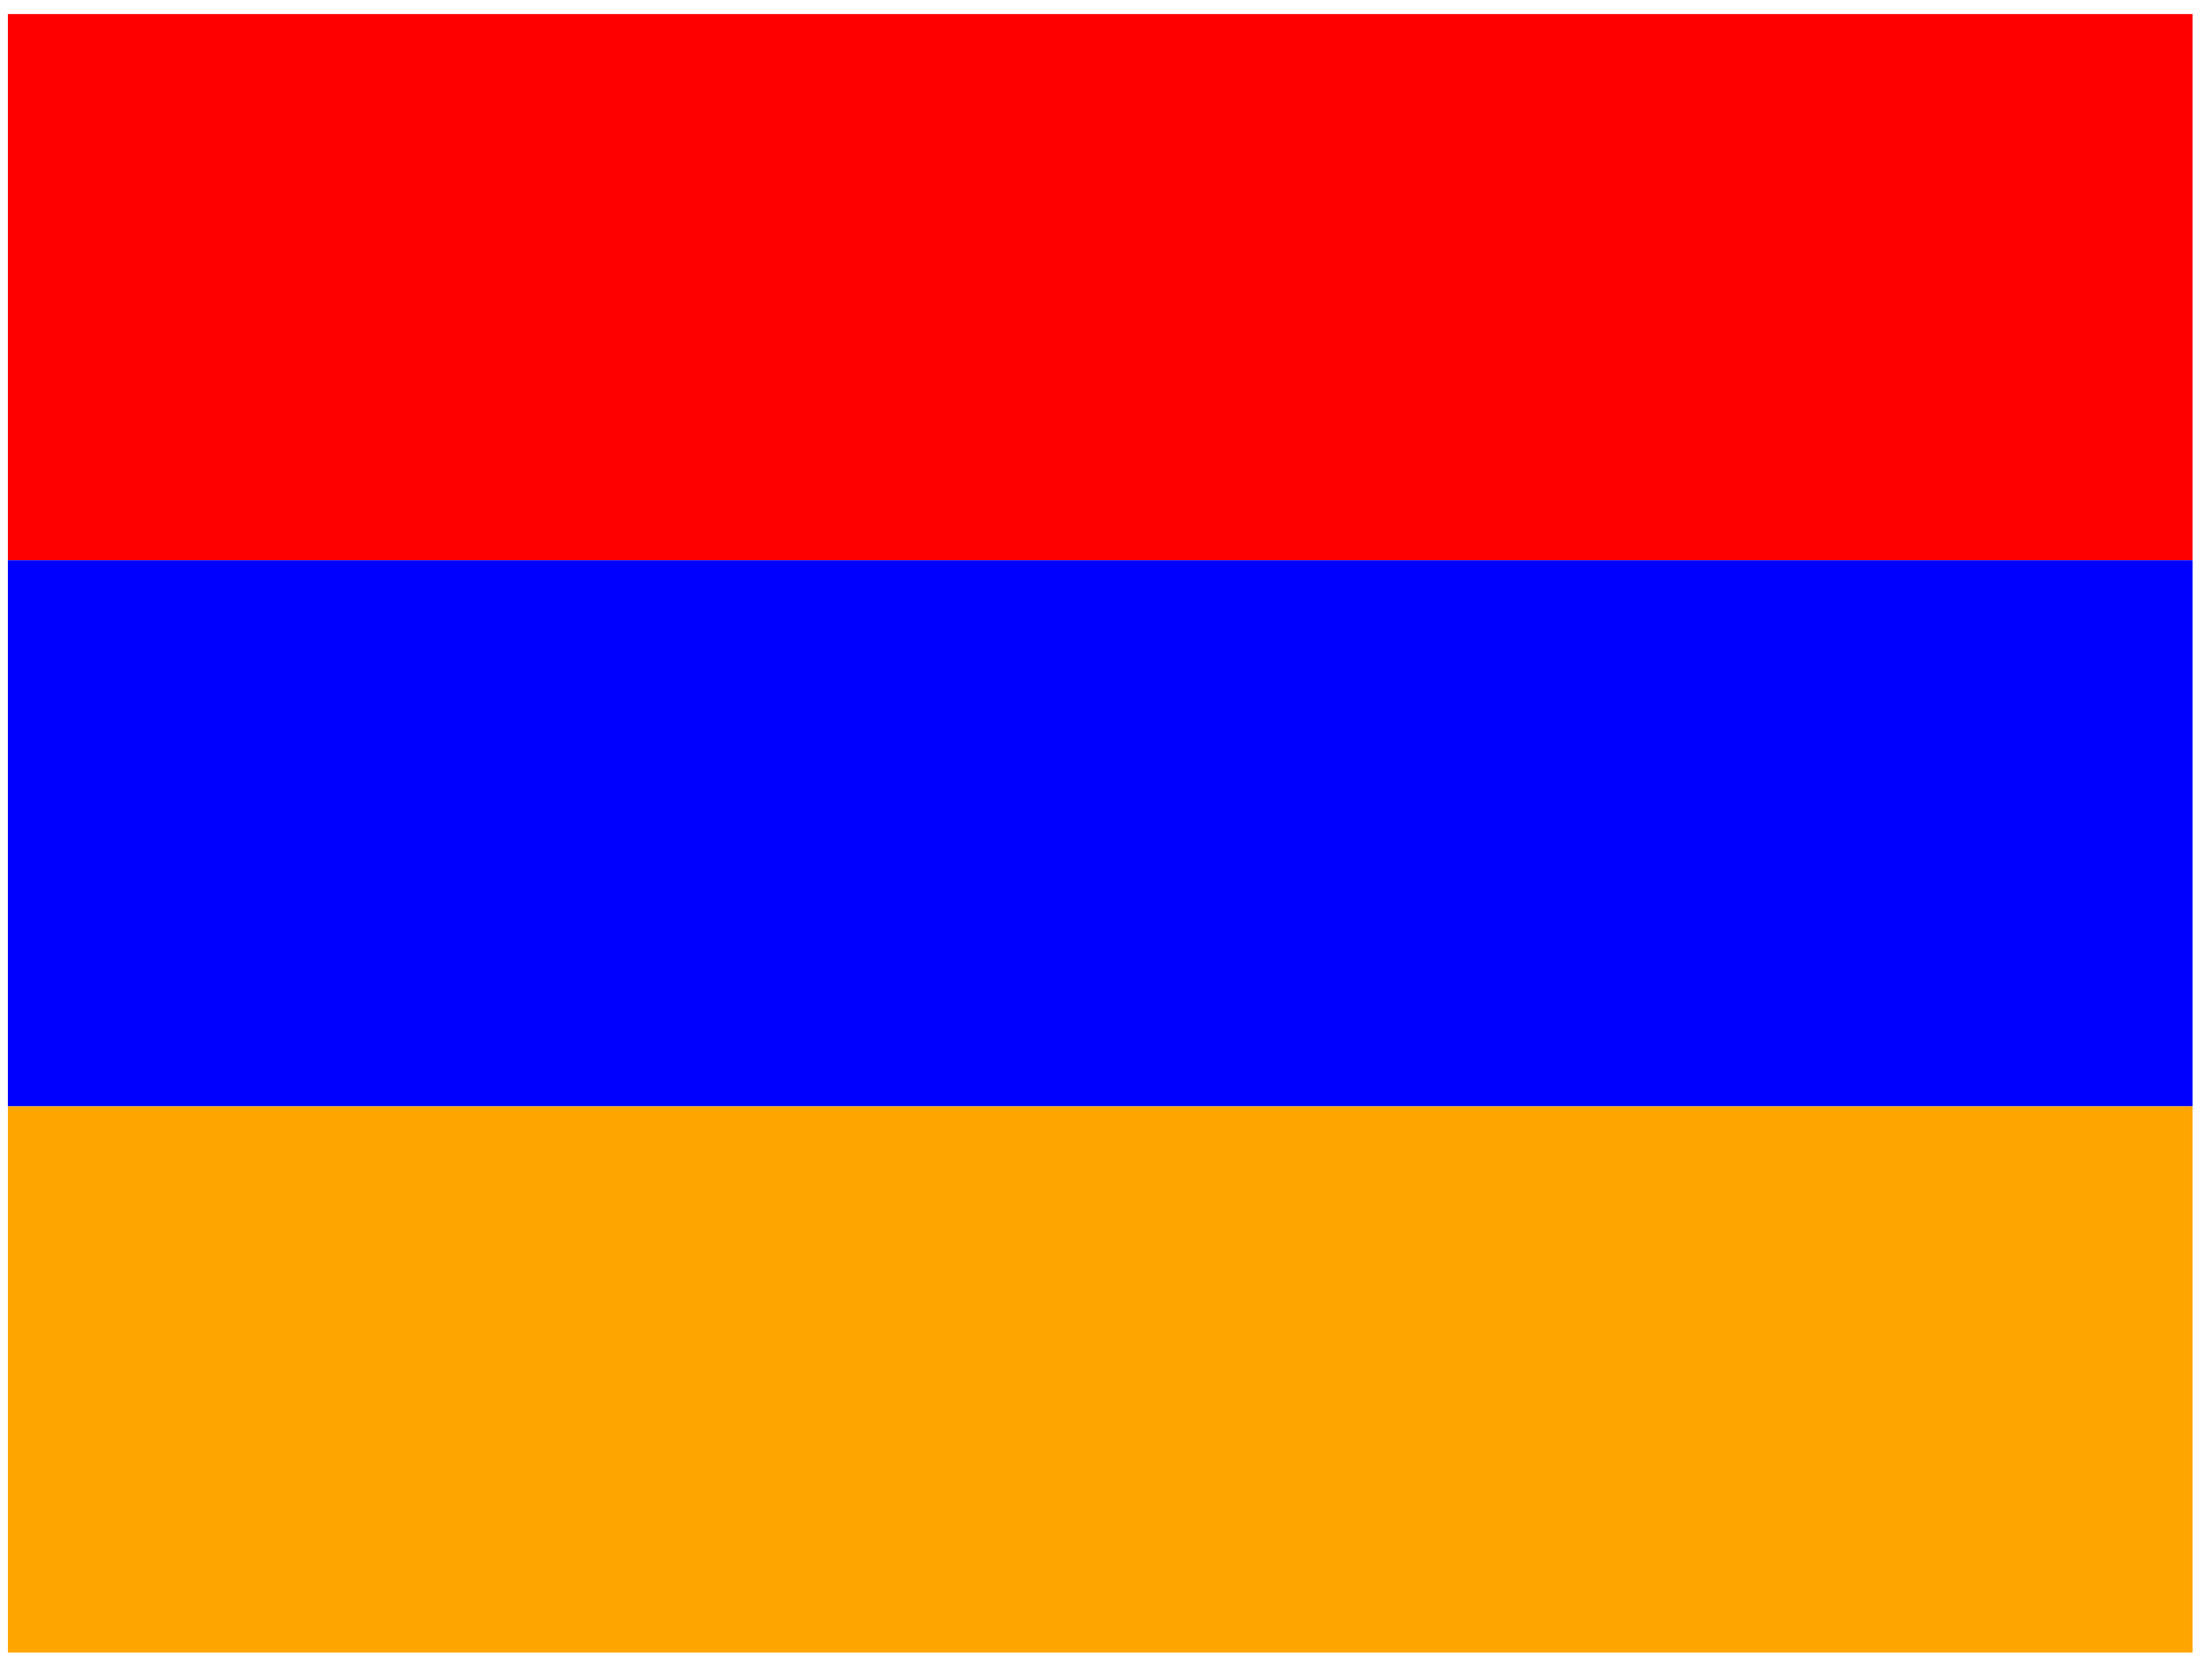 <svg width="81" height="61" viewBox="0 0 81 61" fill="none" xmlns="http://www.w3.org/2000/svg">
<g clip-path="url(#clip0_4447_18589)">
<path d="M0.289 0.515H80.289V20.515H0.289V0.515Z" fill="#FF0000"/>
<path d="M0.289 20.515H80.289V40.515H0.289V20.515Z" fill="#0000FF"/>
<path d="M0.289 40.515H80.289V60.515H0.289V40.515Z" fill="#FFA500"/>
</g>
<defs>
<clipPath id="clip0_4447_18589">
<rect width="80" height="60" fill="white" transform="translate(0.289 0.515)"/>
</clipPath>
</defs>
</svg>
